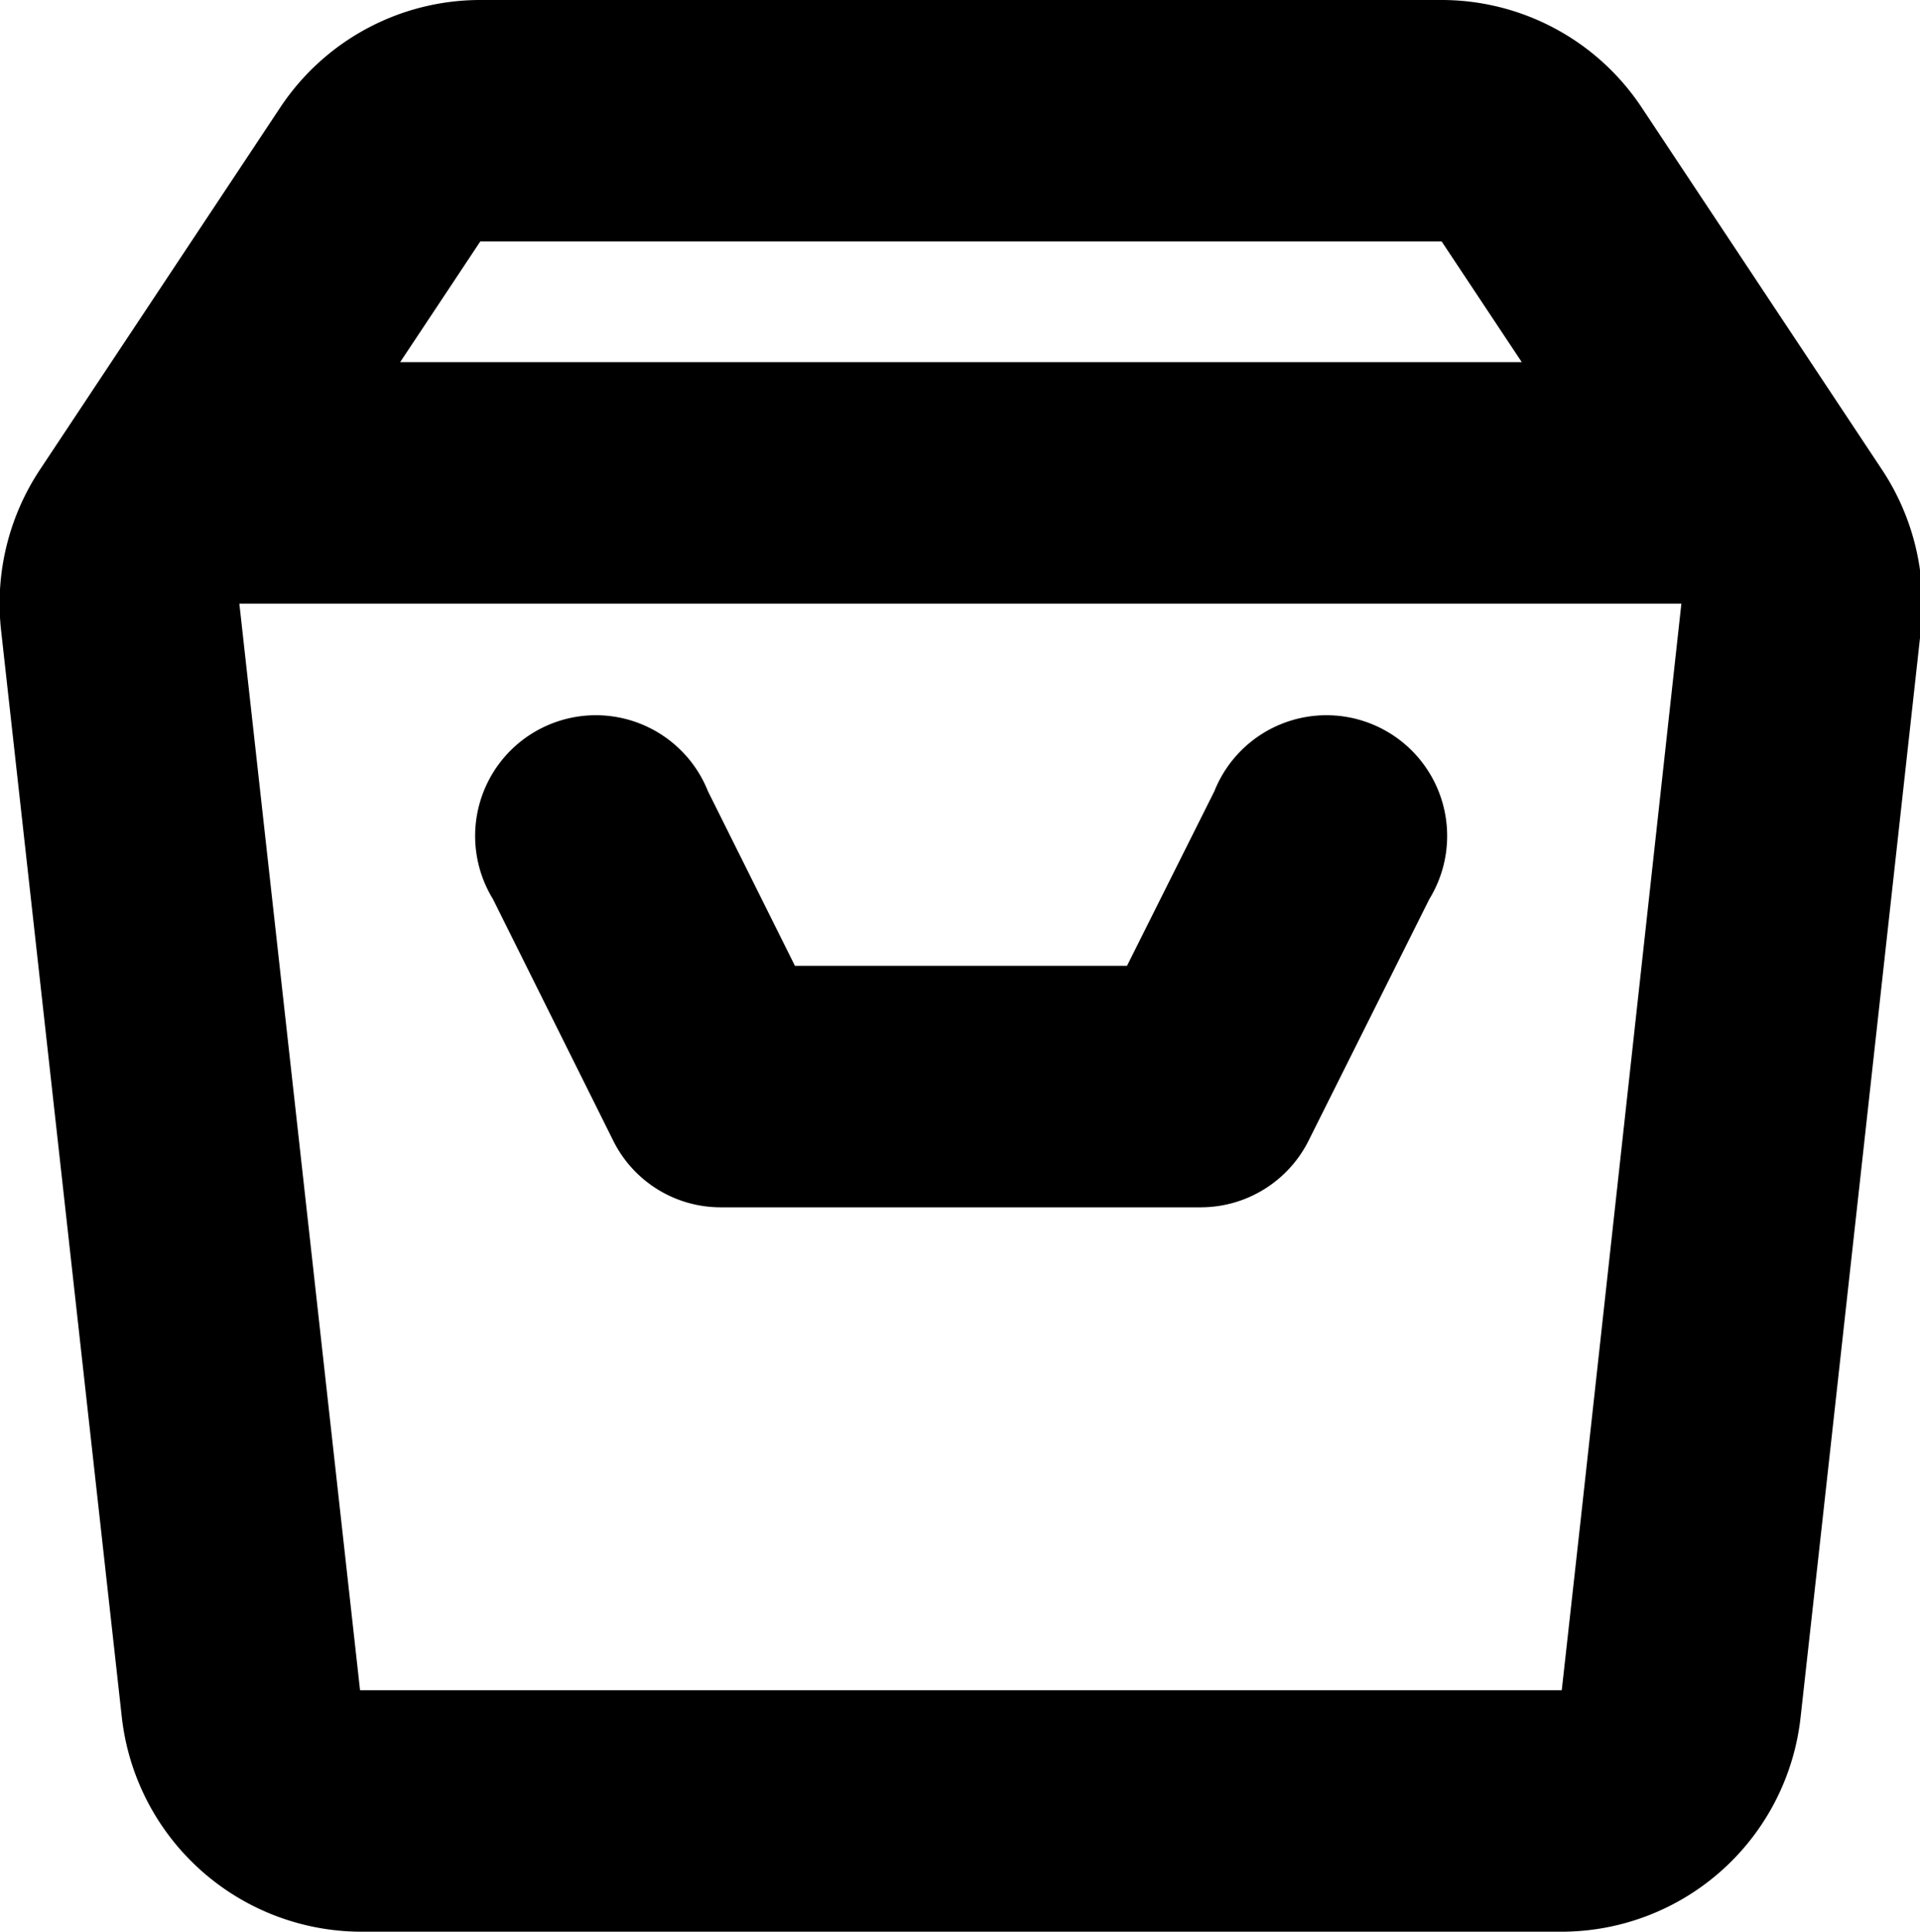 <svg xmlns="http://www.w3.org/2000/svg" width="15.907" height="16" viewBox="0 0 15.907 16">
<defs>
    <style>
      .cls-1 {
        fill-rule: evenodd;
      }
    </style>
  </defs>
  <path id="bag_1" class="cls-1" d="M239.623,515.89l-1.991-3a1.99,1.99,0,0,0-1.657-.89H228.01a1.989,1.989,0,0,0-1.657.89l-1.991,3a2.007,2.007,0,0,0-.322,1.331l1,9A2,2,0,0,0,227.014,528h9.956a1.994,1.994,0,0,0,1.979-1.779l0.158-1.422,0.838-7.578A2.007,2.007,0,0,0,239.623,515.89ZM235.975,514l0.664,1h-9.293l0.664-1h7.965Zm1.153,10.578L236.97,526h-9.956l-1-9h11.947Zm-8.017-3.131A0.994,0.994,0,0,0,230,522h3.983a1,1,0,0,0,.89-0.553l1-2a1,1,0,1,0-1.781-.894L233.368,520h-2.751l-0.721-1.447a1,1,0,1,0-1.781.894Z" transform="translate(-224.031 -512)"/>
</svg>
